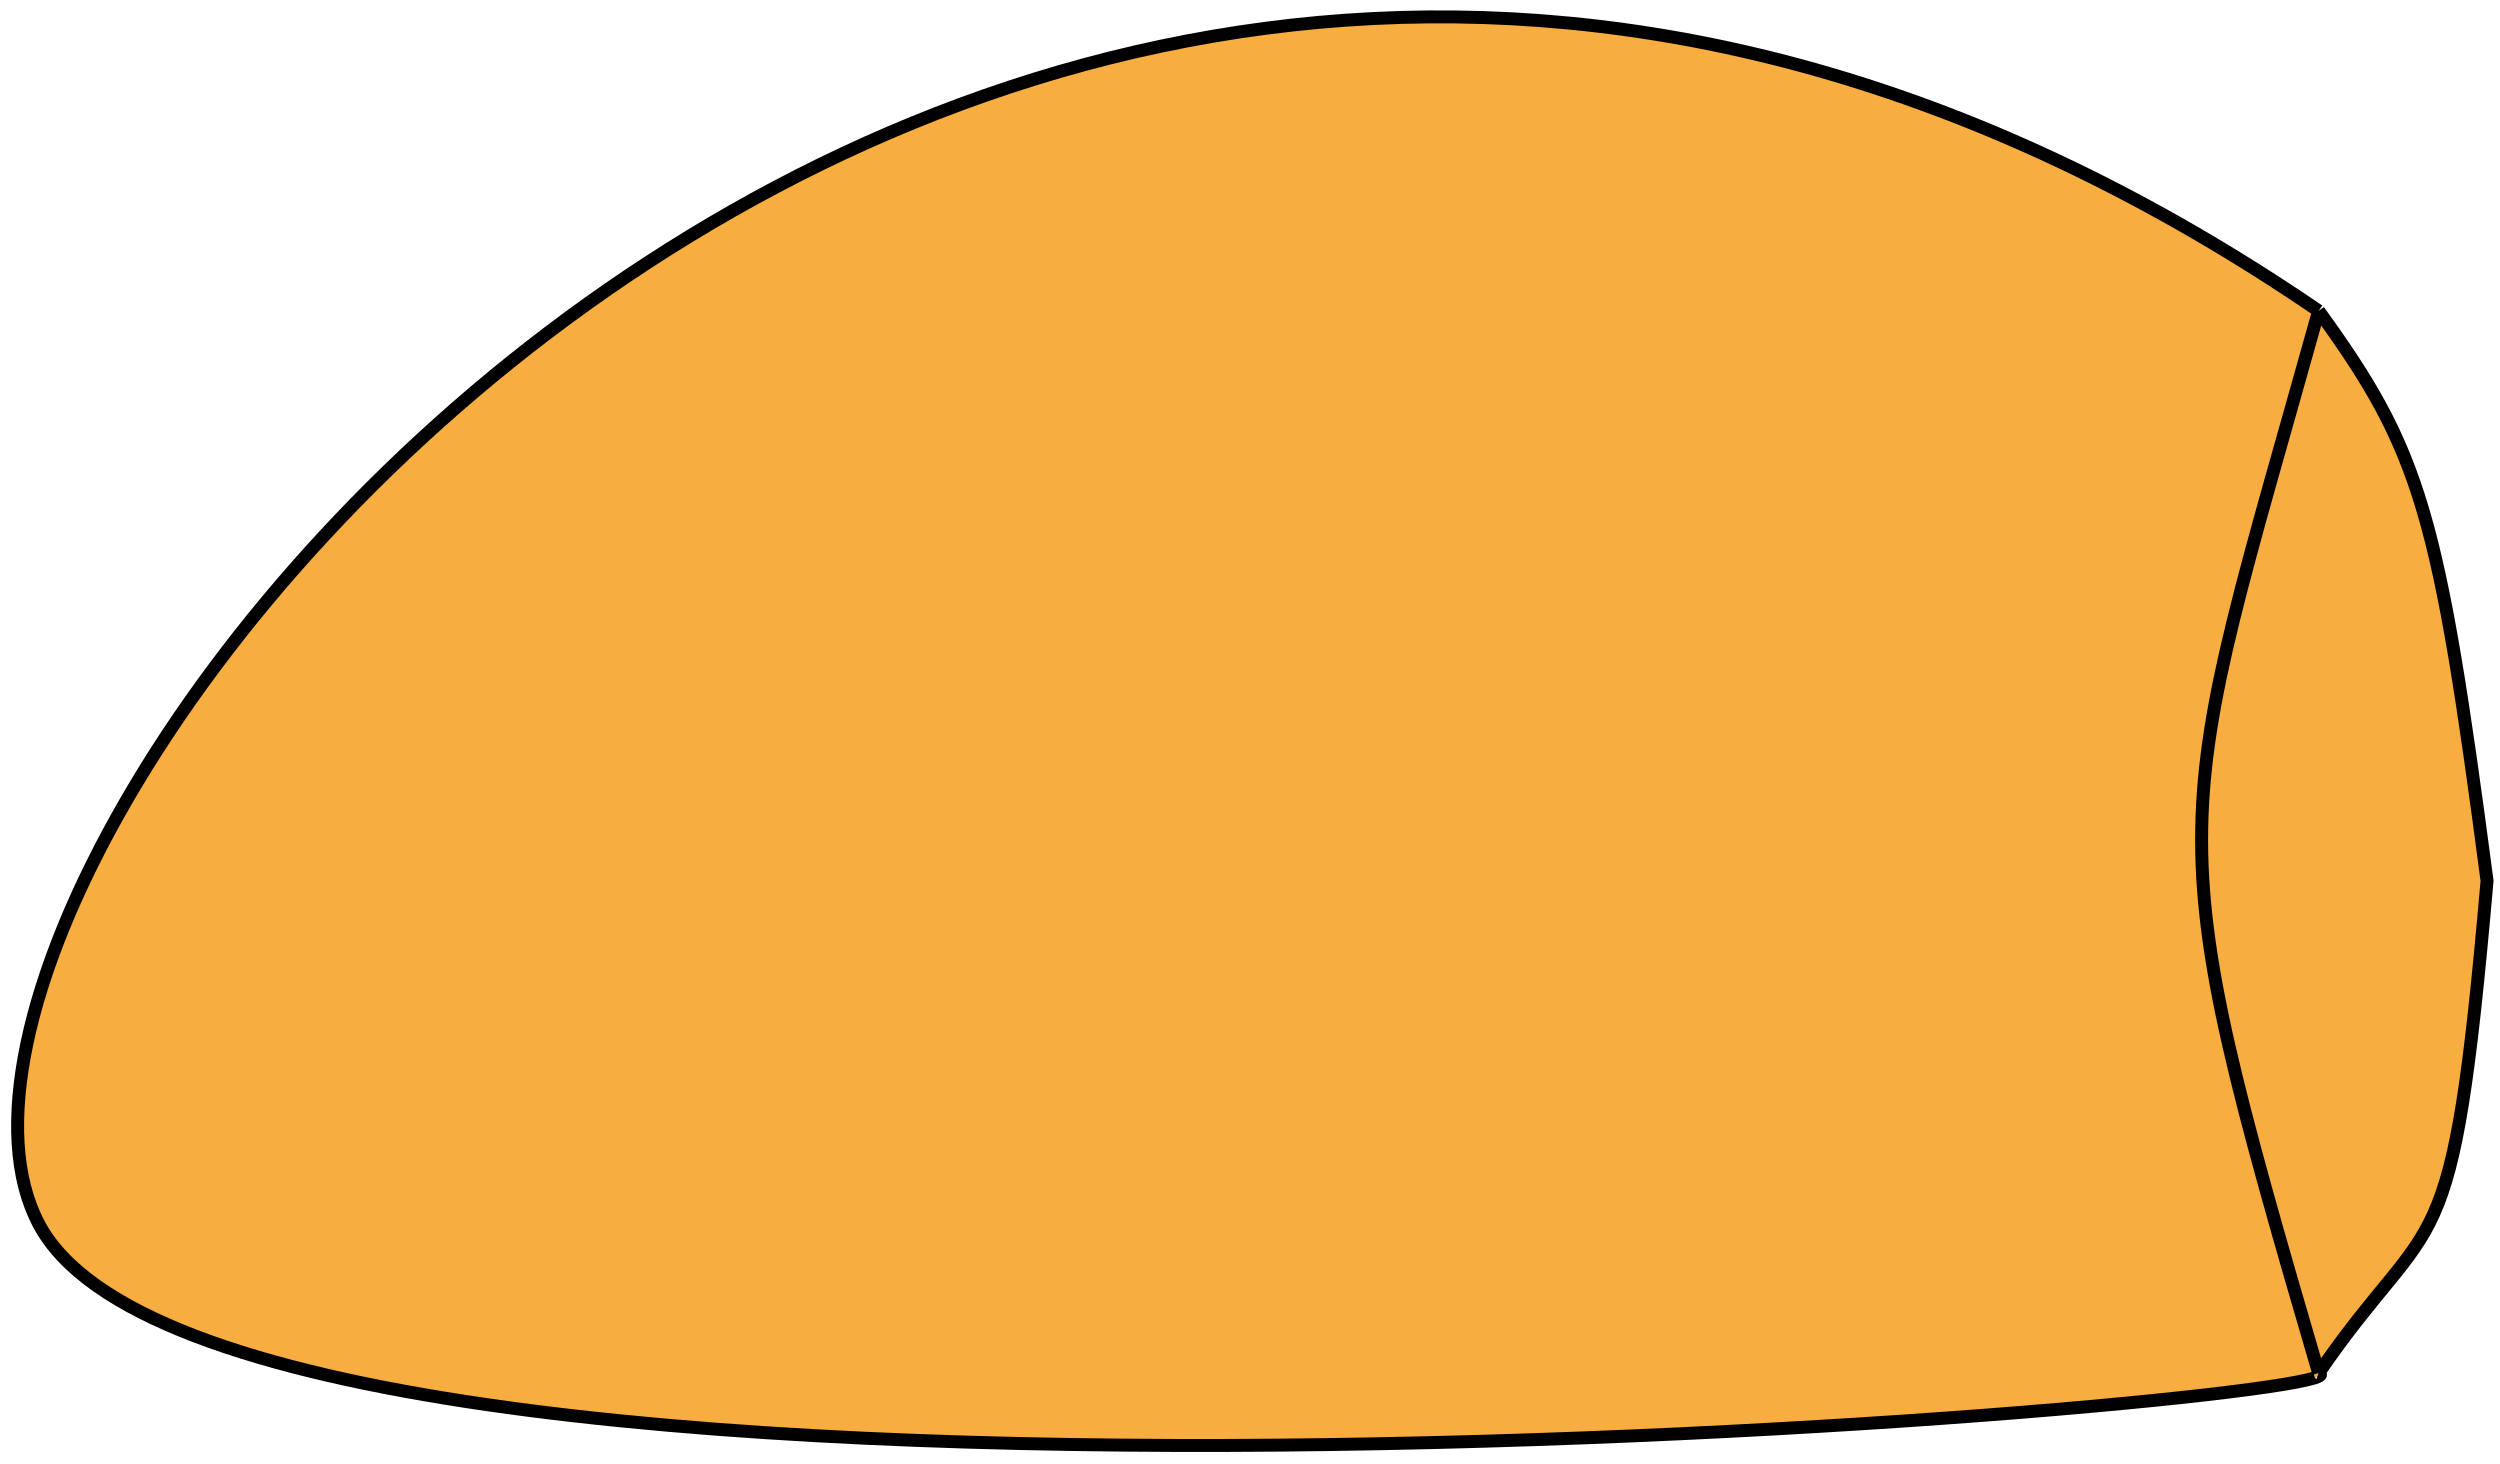 <svg width="193" height="113" viewBox="0 0 193 113" fill="none" xmlns="http://www.w3.org/2000/svg">
<path d="M179 106C184.667 108.104 17.843 122.57 3 94.5C-11.843 66.43 76.153 -46.253 179 24C186.877 34.873 188.254 39.494 192 68C189.295 99.071 188.087 92.752 179 106Z" fill="#F7AD3F"/>
<path d="M179 24C167.629 64.712 166.293 62.599 179 106M179 24C76.153 -46.253 -11.843 66.43 3 94.5C17.843 122.57 184.667 108.104 179 106M179 24C186.877 34.873 188.254 39.494 192 68C189.295 99.071 188.087 92.752 179 106" stroke="black"/>
</svg>
